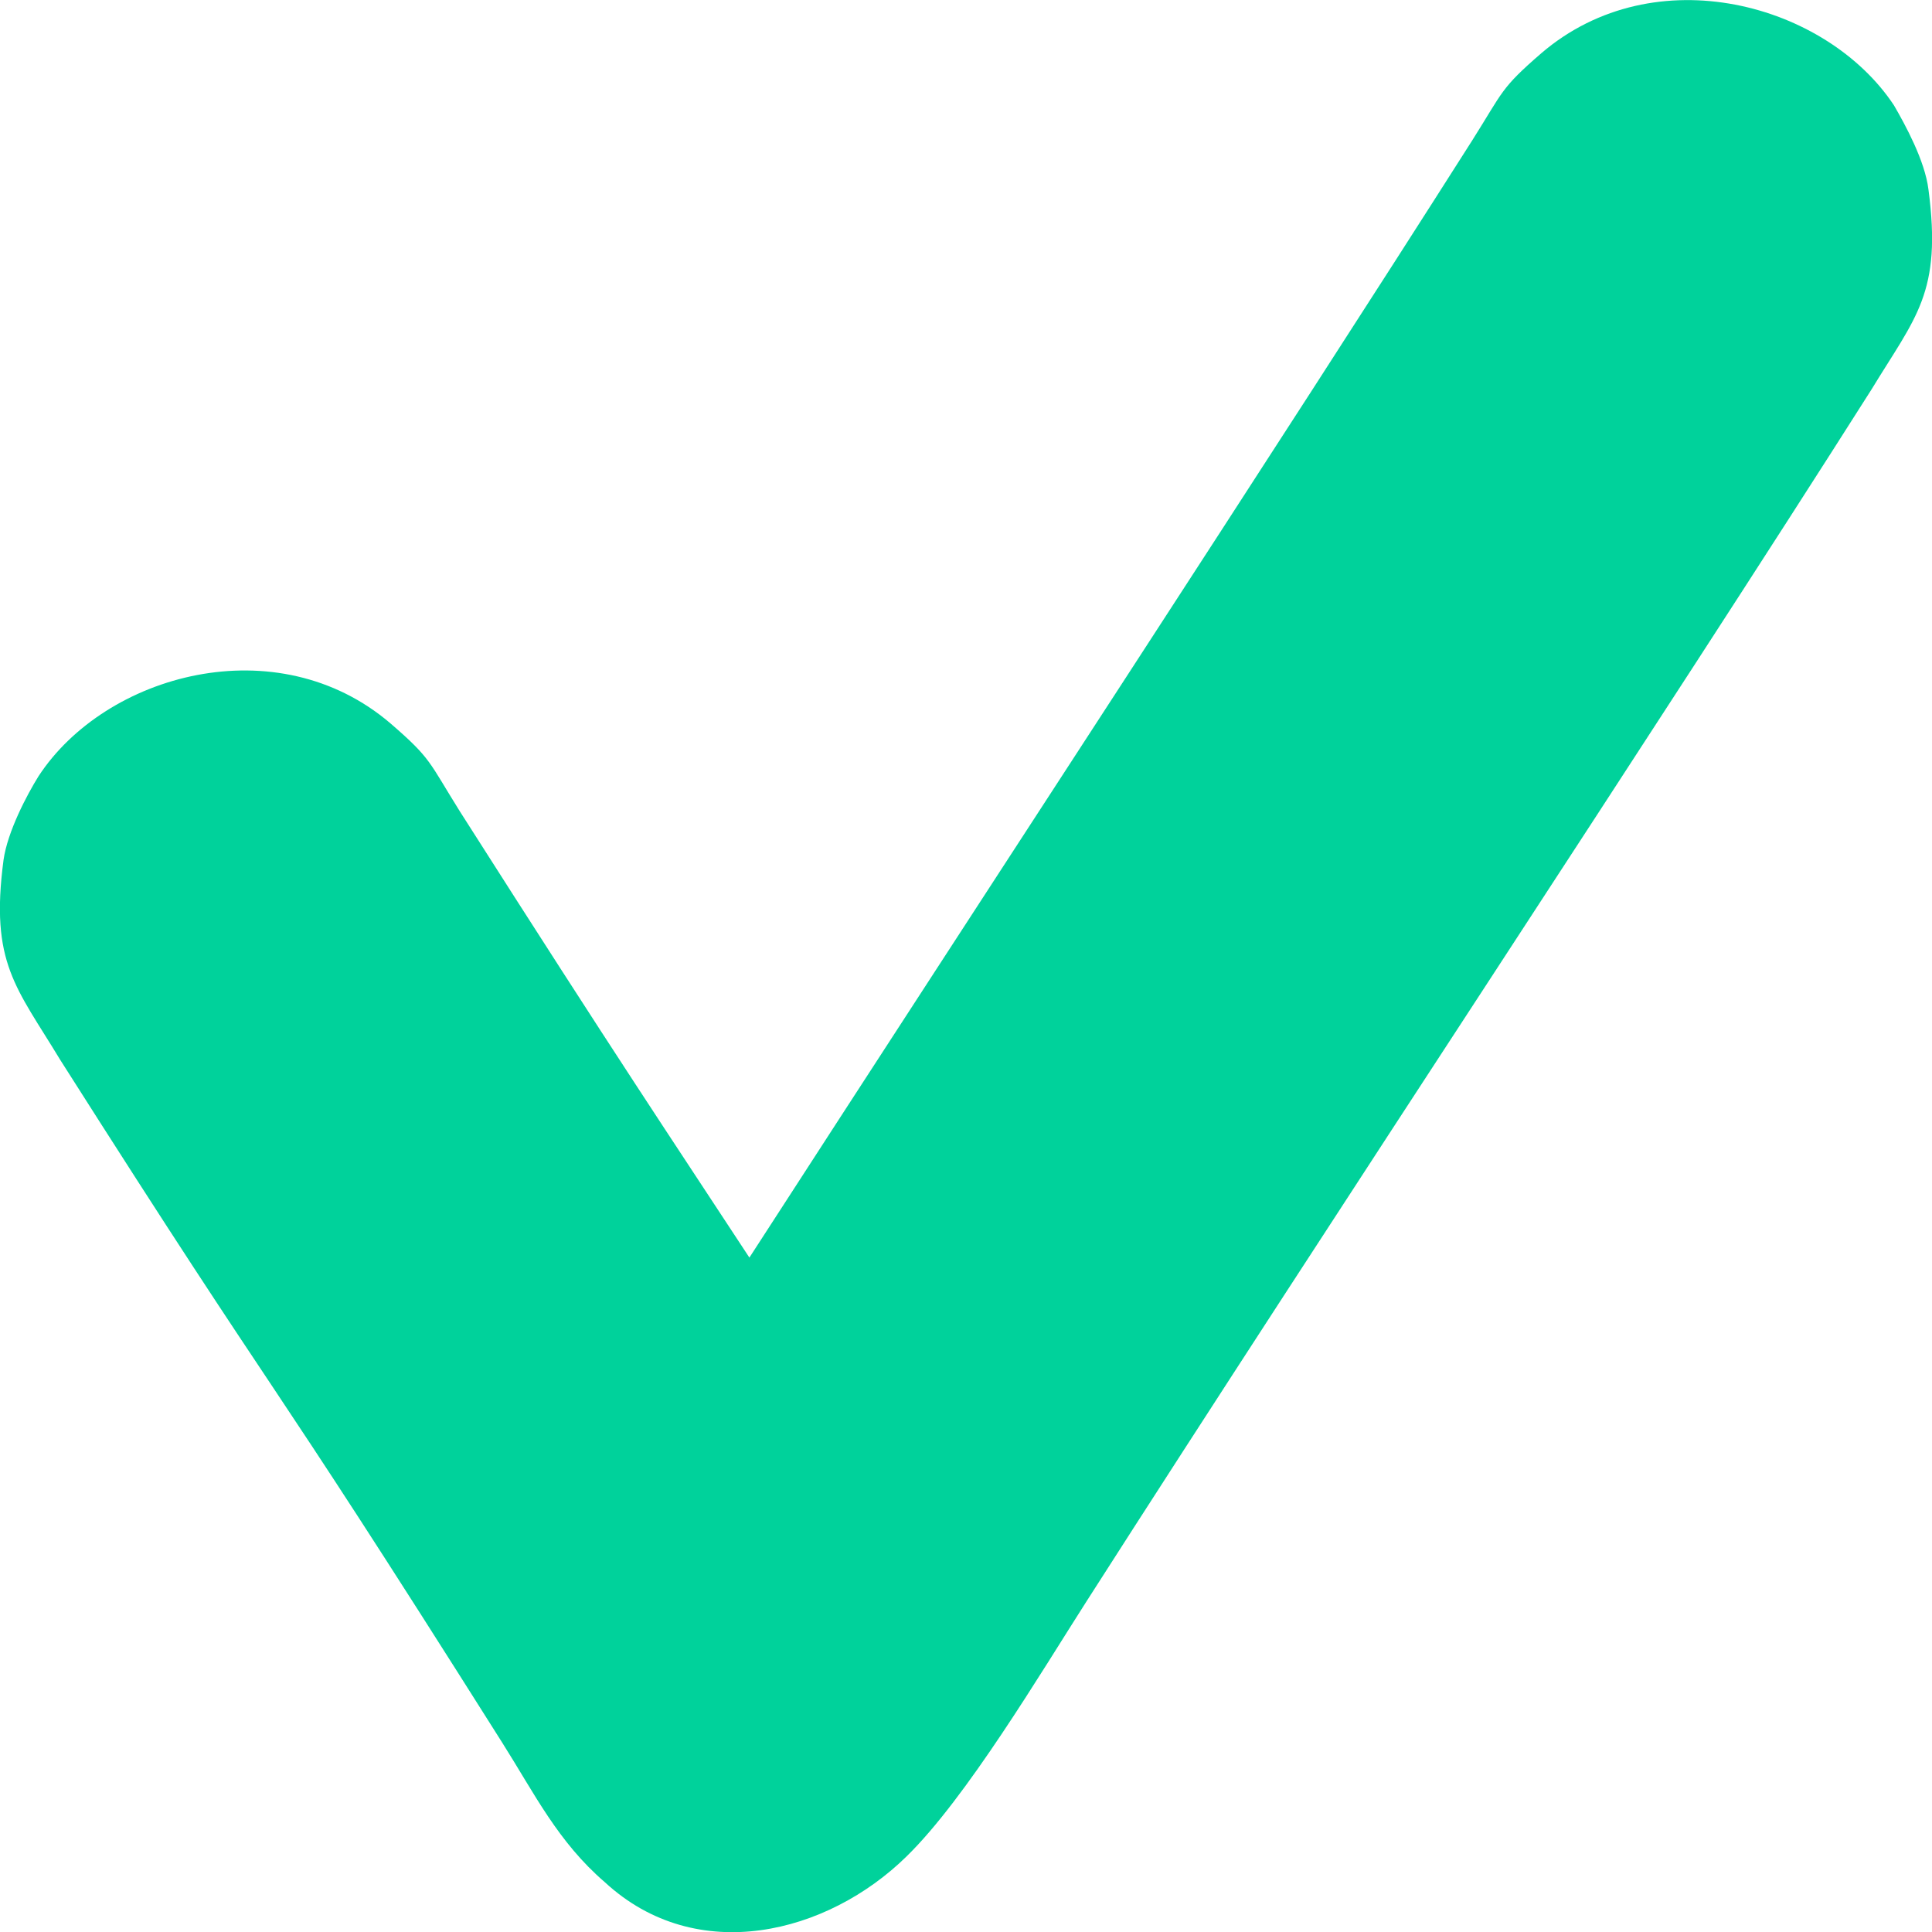 <svg xmlns="http://www.w3.org/2000/svg" xml:space="preserve" width="62" height="62" style="shape-rendering:geometricPrecision;text-rendering:geometricPrecision;image-rendering:optimizeQuality;fill-rule:evenodd;clip-rule:evenodd" viewBox="0 0 38.13 38.13"><path d="M17.89 36.64c-1.56 1.53-4.14 2.18-5.95.51-.93-.8-1.39-1.75-2.03-2.76-5.05-8-4.05-6.12-8.72-13.47C.32 19.48-.2 19.01.07 16.97c.08-.56.46-1.28.69-1.65 1.32-2.02 4.71-2.96 6.95-1.04.81.7.75.75 1.37 1.74 3.16 4.96 4.11 6.36 5.71 8.8 4.68-7.24 10.46-16.06 14.26-22.04.62-.98.56-1.03 1.37-1.73 2.24-1.92 5.63-.98 6.96 1.03.22.38.61 1.09.68 1.66.27 2.04-.25 2.51-1.12 3.94-4.15 6.54-10.58 16.24-15.5 23.93-.89 1.39-2.37 3.88-3.55 5.03z" style="fill:#00d29b"/></svg>